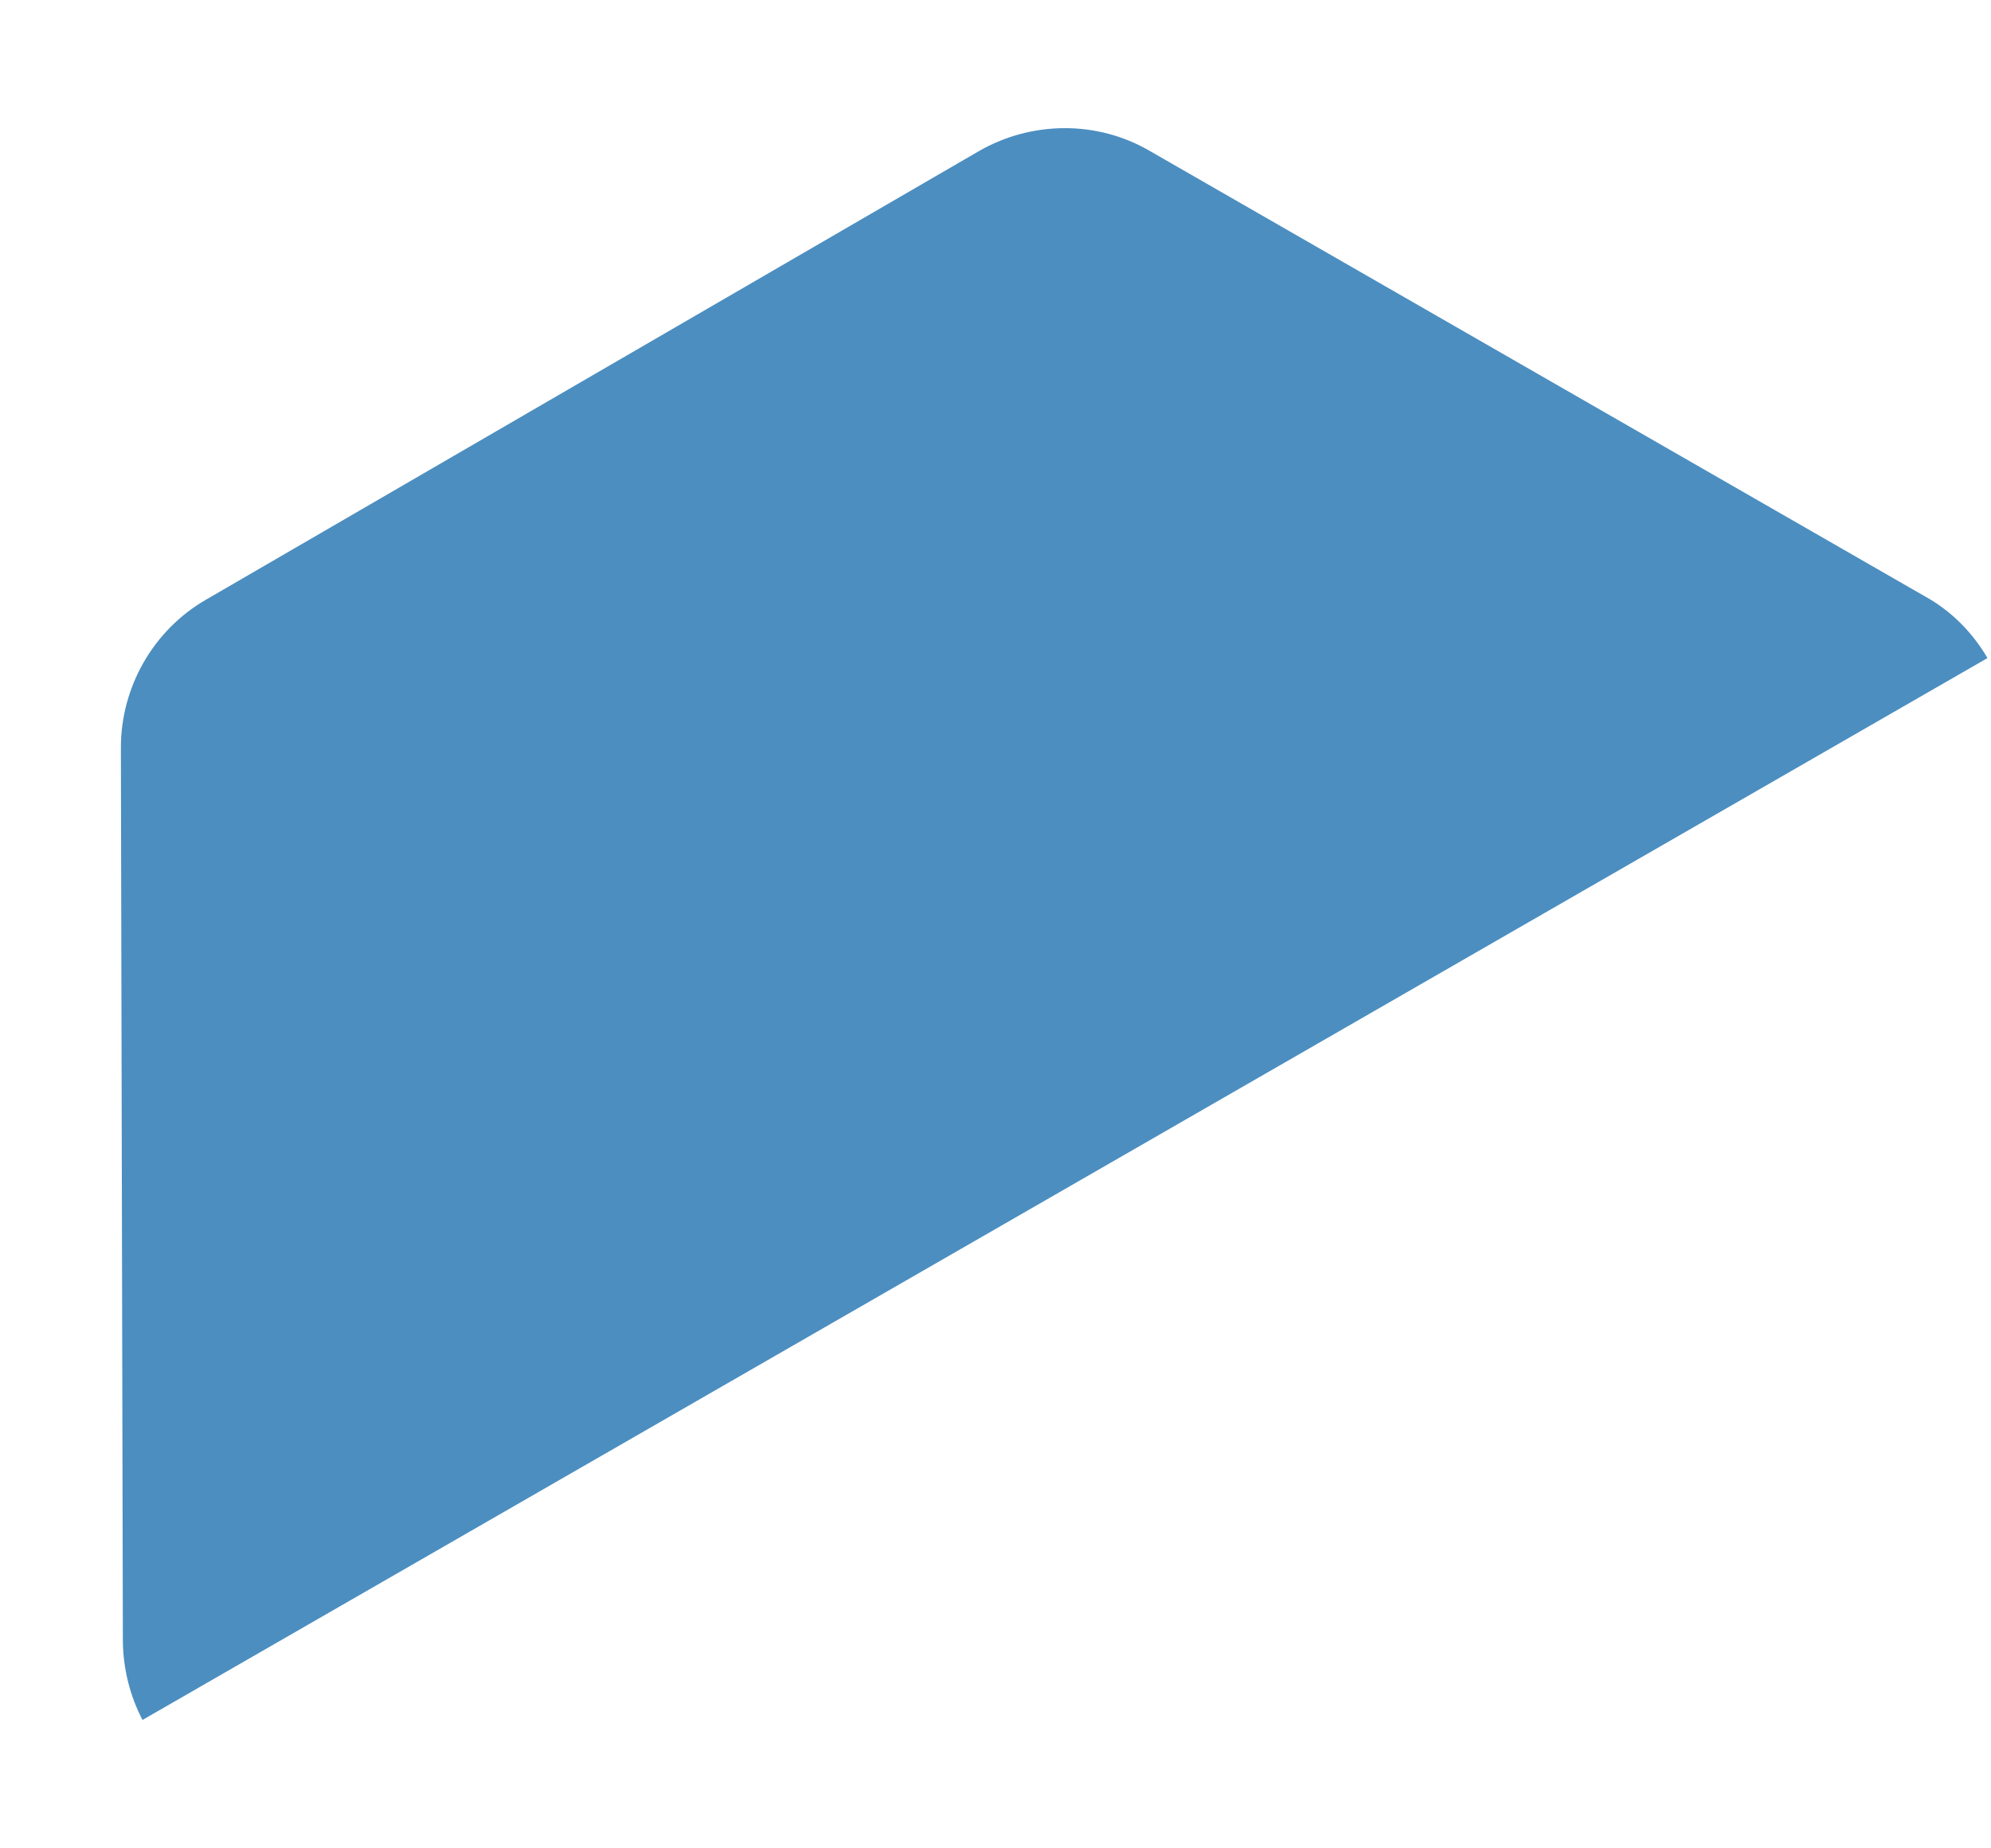 ﻿<?xml version="1.0" encoding="utf-8"?>
<svg version="1.1" xmlns:xlink="http://www.w3.org/1999/xlink" width="14px" height="13px" xmlns="http://www.w3.org/2000/svg">
  <g transform="matrix(1 0 0 1 -778 -381 )">
    <path d="M 13.976 4.628  L 1.002 12.097  C 0.913 11.926  0.866 11.736  0.864 11.543  L 0.85 5.259  C 0.85 4.831  1.078 4.432  1.448 4.218  L 6.883 1.063  C 7.253 0.85  7.713 0.846  8.082 1.06  L 13.533 4.193  C 13.722 4.297  13.87 4.449  13.975 4.628  Z " fill-rule="nonzero" fill="#4c8ec0" stroke="none" transform="matrix(1 0 0 1 778 381 )" />
  </g>
</svg>